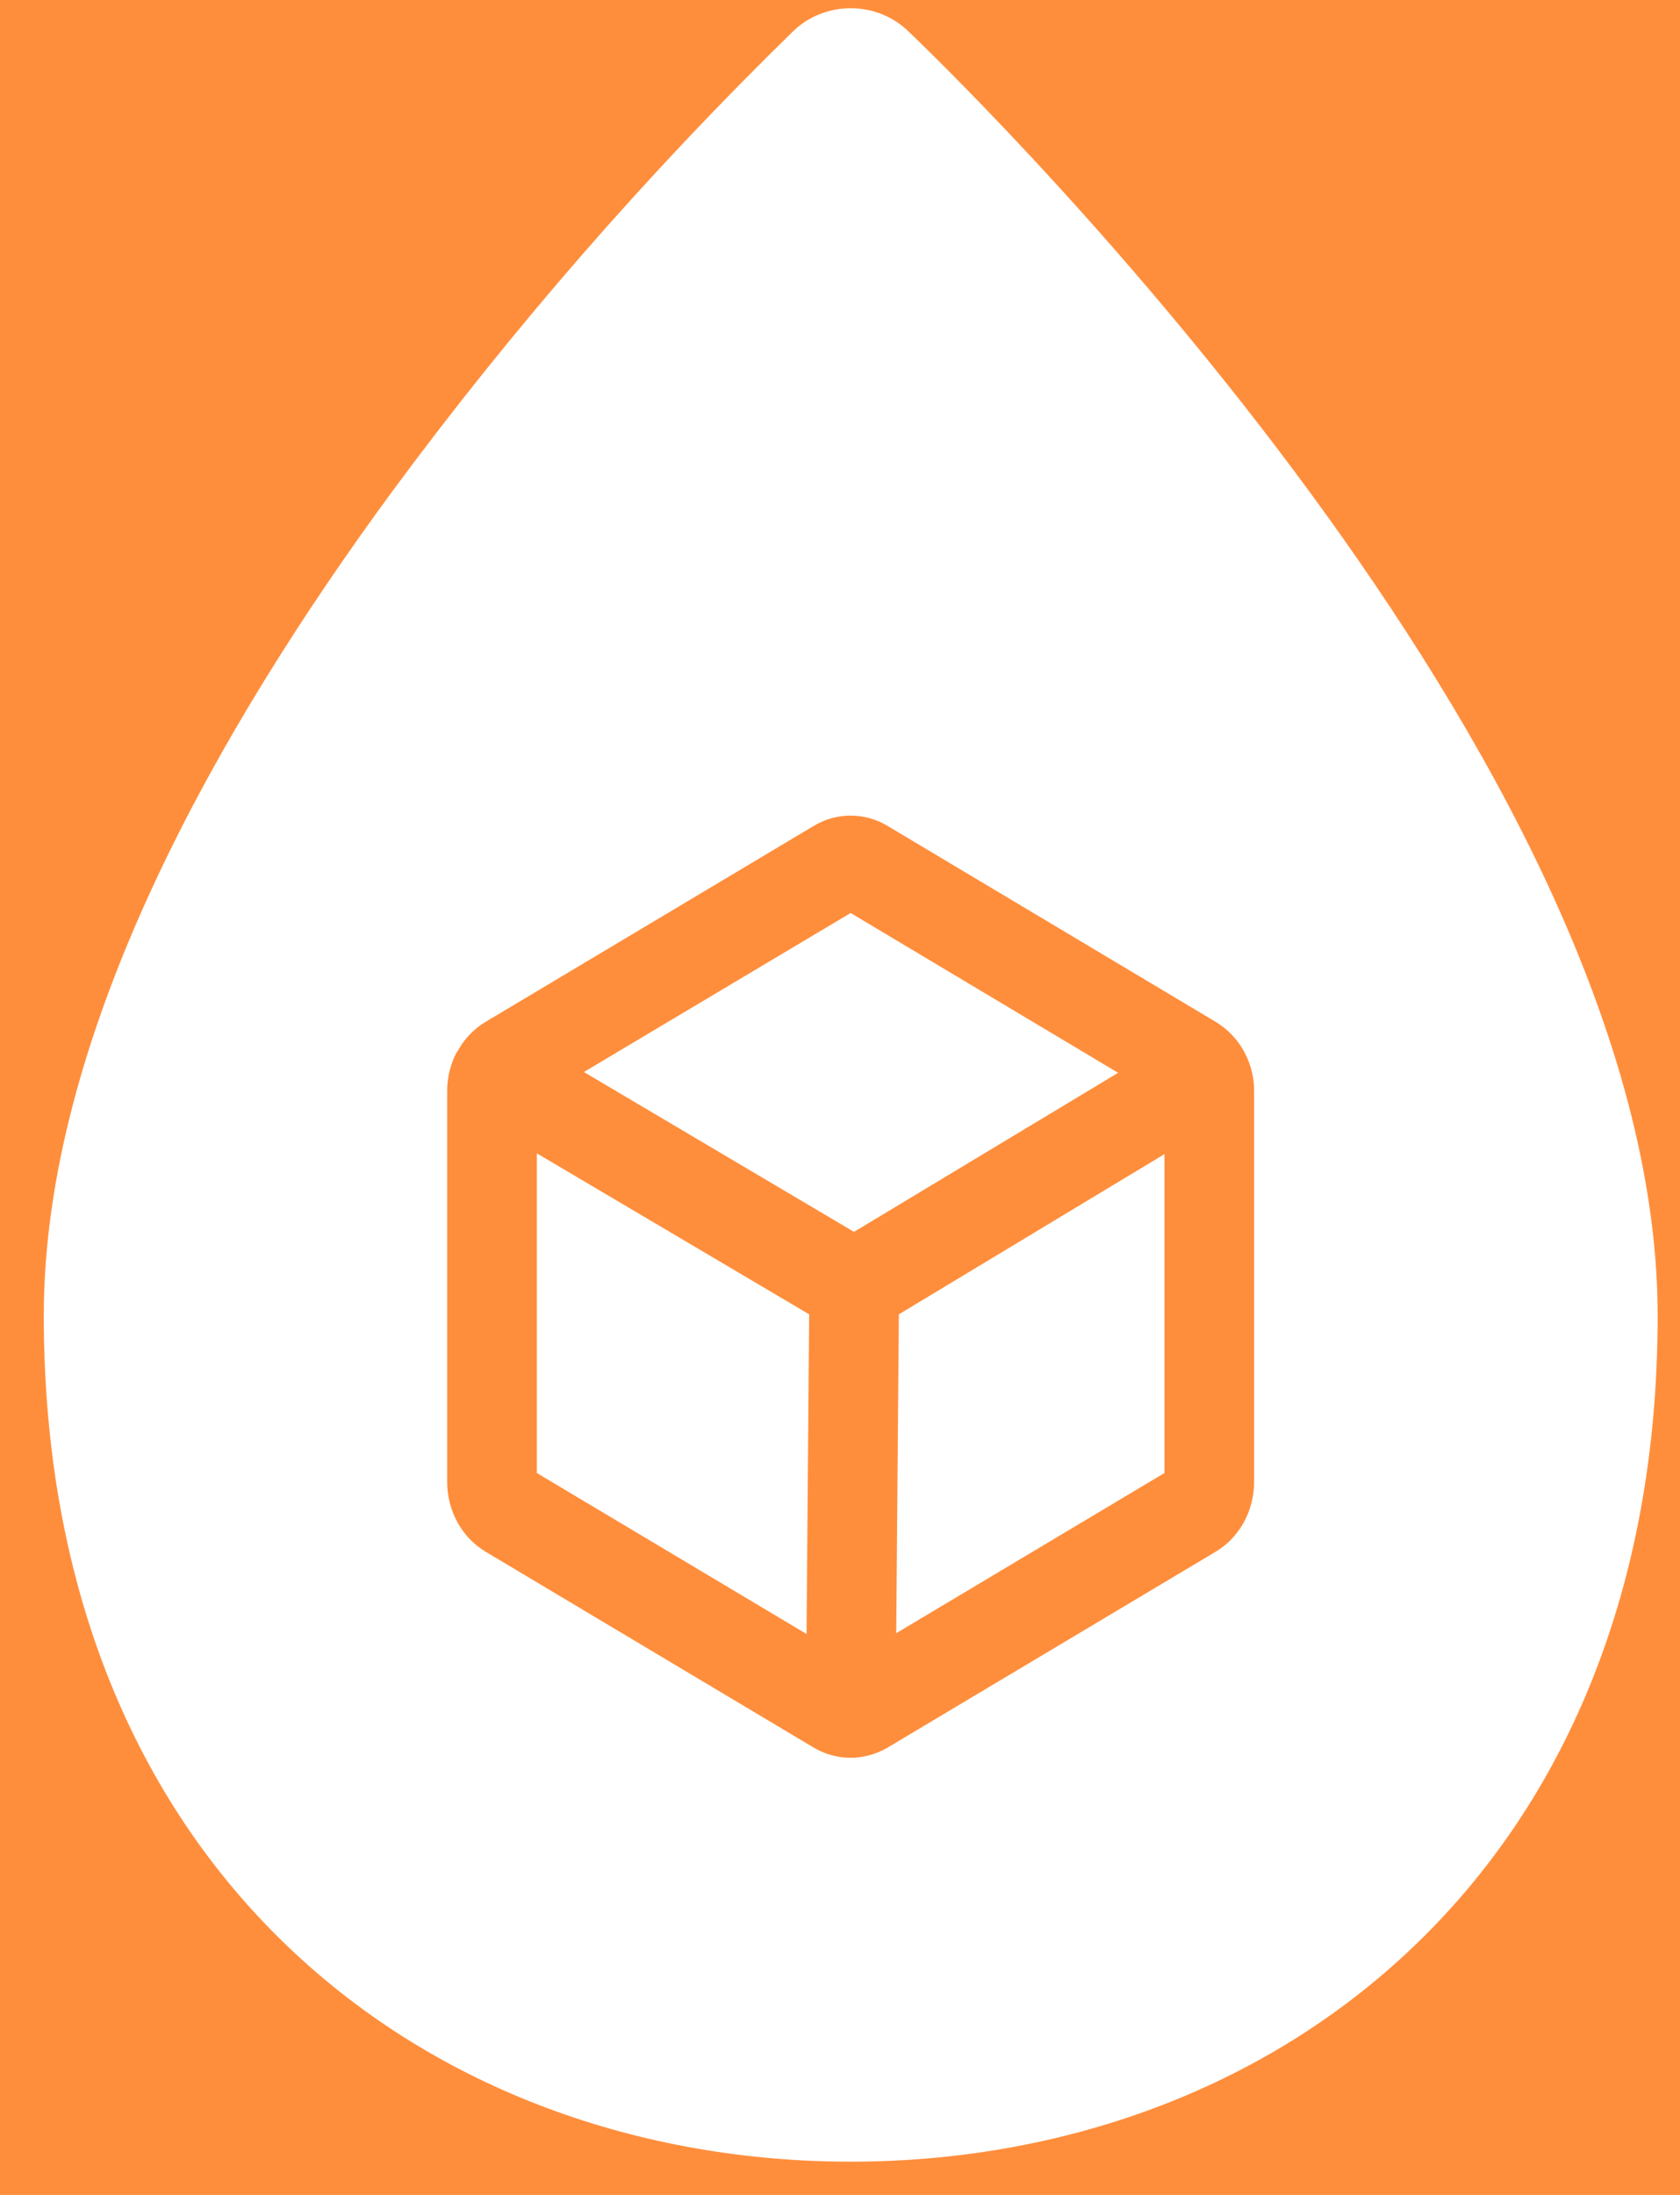 <svg width="36" height="47" viewBox="0 0 36 47" fill="none" xmlns="http://www.w3.org/2000/svg">
<rect width="36" height="47" fill="#1E1E1E"/>
<rect width="375" height="1407" transform="translate(-282 -437)" fill="white"/>
<circle cx="18.23" cy="23.23" r="43.23" fill="#FF8E3C"/>
<path d="M17.005 0.66C17.166 0.506 17.357 0.385 17.567 0.302C17.777 0.219 18.002 0.176 18.23 0.176C18.457 0.176 18.682 0.219 18.892 0.302C19.102 0.385 19.293 0.506 19.454 0.66C20.356 1.522 24.323 5.435 28.076 10.55C31.776 15.592 35.521 22.13 35.521 28.173C35.521 34.036 33.526 38.597 30.279 41.693C27.045 44.779 22.694 46.288 18.23 46.288C13.765 46.288 9.414 44.779 6.18 41.693C2.933 38.597 0.938 34.039 0.938 28.173C0.938 22.13 4.683 15.592 8.383 10.553C10.974 7.041 13.858 3.732 17.005 0.66Z" fill="white"/>
<path d="M26.666 22.531C26.666 22.522 26.666 22.522 26.658 22.514C26.513 22.252 26.306 22.036 26.057 21.885L19.012 17.681C18.773 17.539 18.503 17.465 18.228 17.465C17.953 17.465 17.683 17.539 17.444 17.681L10.399 21.885C10.148 22.036 9.941 22.256 9.798 22.522H9.79C9.79 22.529 9.787 22.535 9.782 22.539C9.651 22.791 9.582 23.075 9.582 23.363V31.736C9.583 32.039 9.659 32.335 9.802 32.596C9.945 32.857 10.151 33.073 10.399 33.223L17.444 37.426C17.665 37.555 17.912 37.627 18.164 37.639H18.3C18.549 37.624 18.793 37.552 19.012 37.426L26.057 33.223C26.305 33.073 26.511 32.857 26.654 32.596C26.797 32.335 26.873 32.039 26.874 31.736V23.363C26.875 23.071 26.803 22.784 26.666 22.531ZM18.228 19.55L23.96 22.972L18.3 26.378L12.512 22.955L18.228 19.55ZM11.503 24.696L17.339 28.144L17.283 34.989L11.503 31.541V24.696ZM19.205 34.972L19.261 28.144L24.953 24.713V31.541L19.205 34.972Z" fill="#FF8E3C"/>
</svg>

